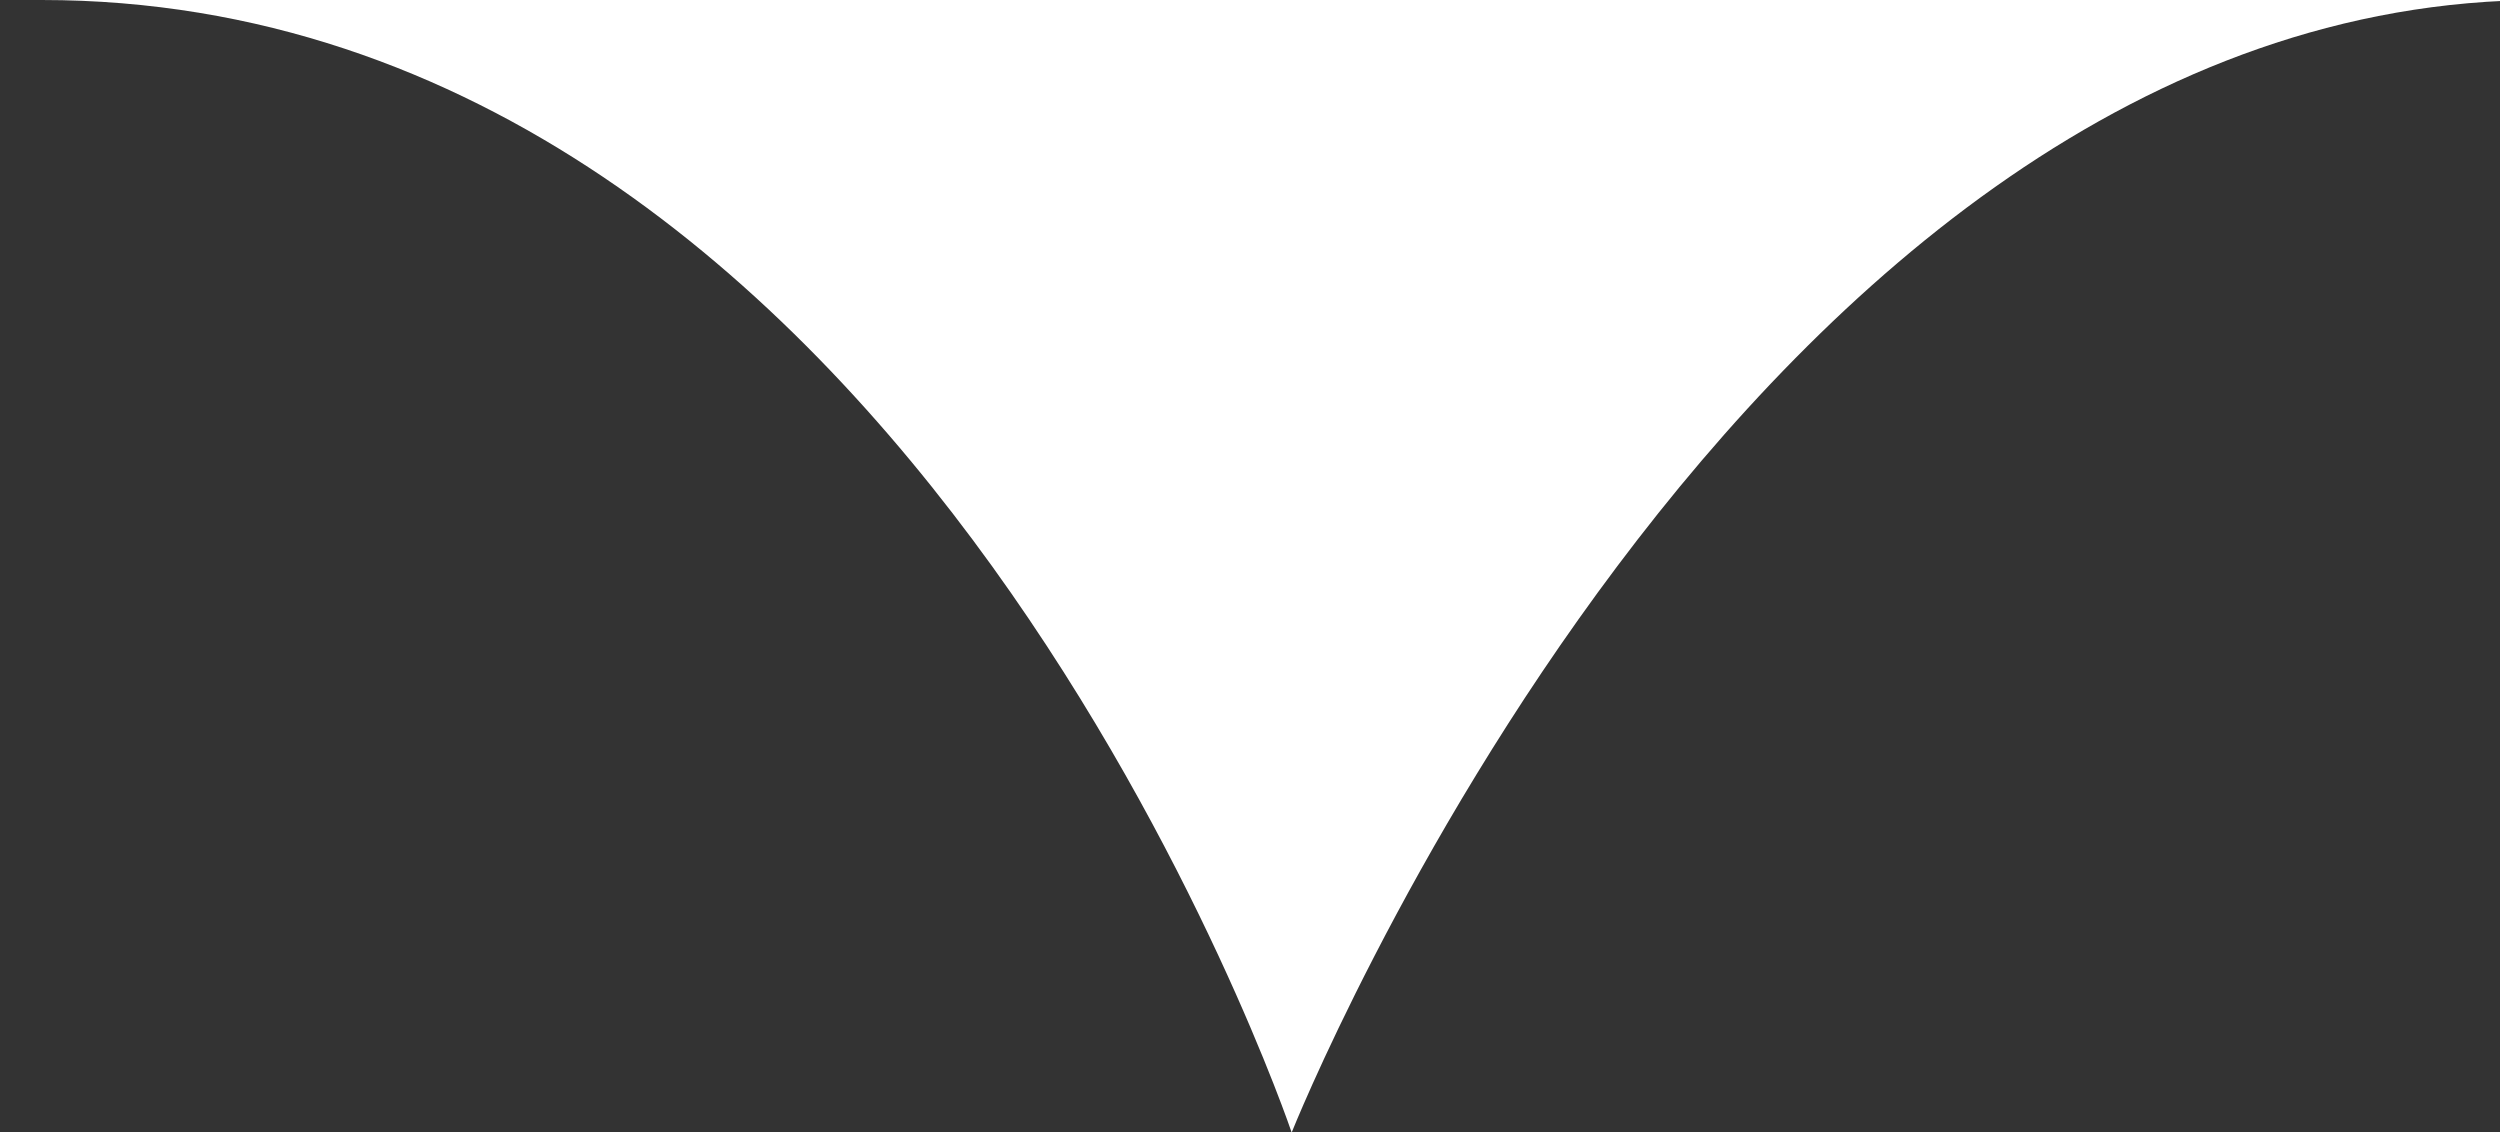 <svg xmlns="http://www.w3.org/2000/svg" width="15" height="6.795" viewBox="0 0 15 6.795"><rect x="0" y="0" width="15" height="6.795" fill="#333333" stroke="none"/><path fill-rule="evenodd" clip-rule="evenodd" fill="#fff" d="M15.25 0c-4.791 0-7.5 6.795-7.5 6.795s-2.293-6.795-7.5-6.795h15z"/></svg>